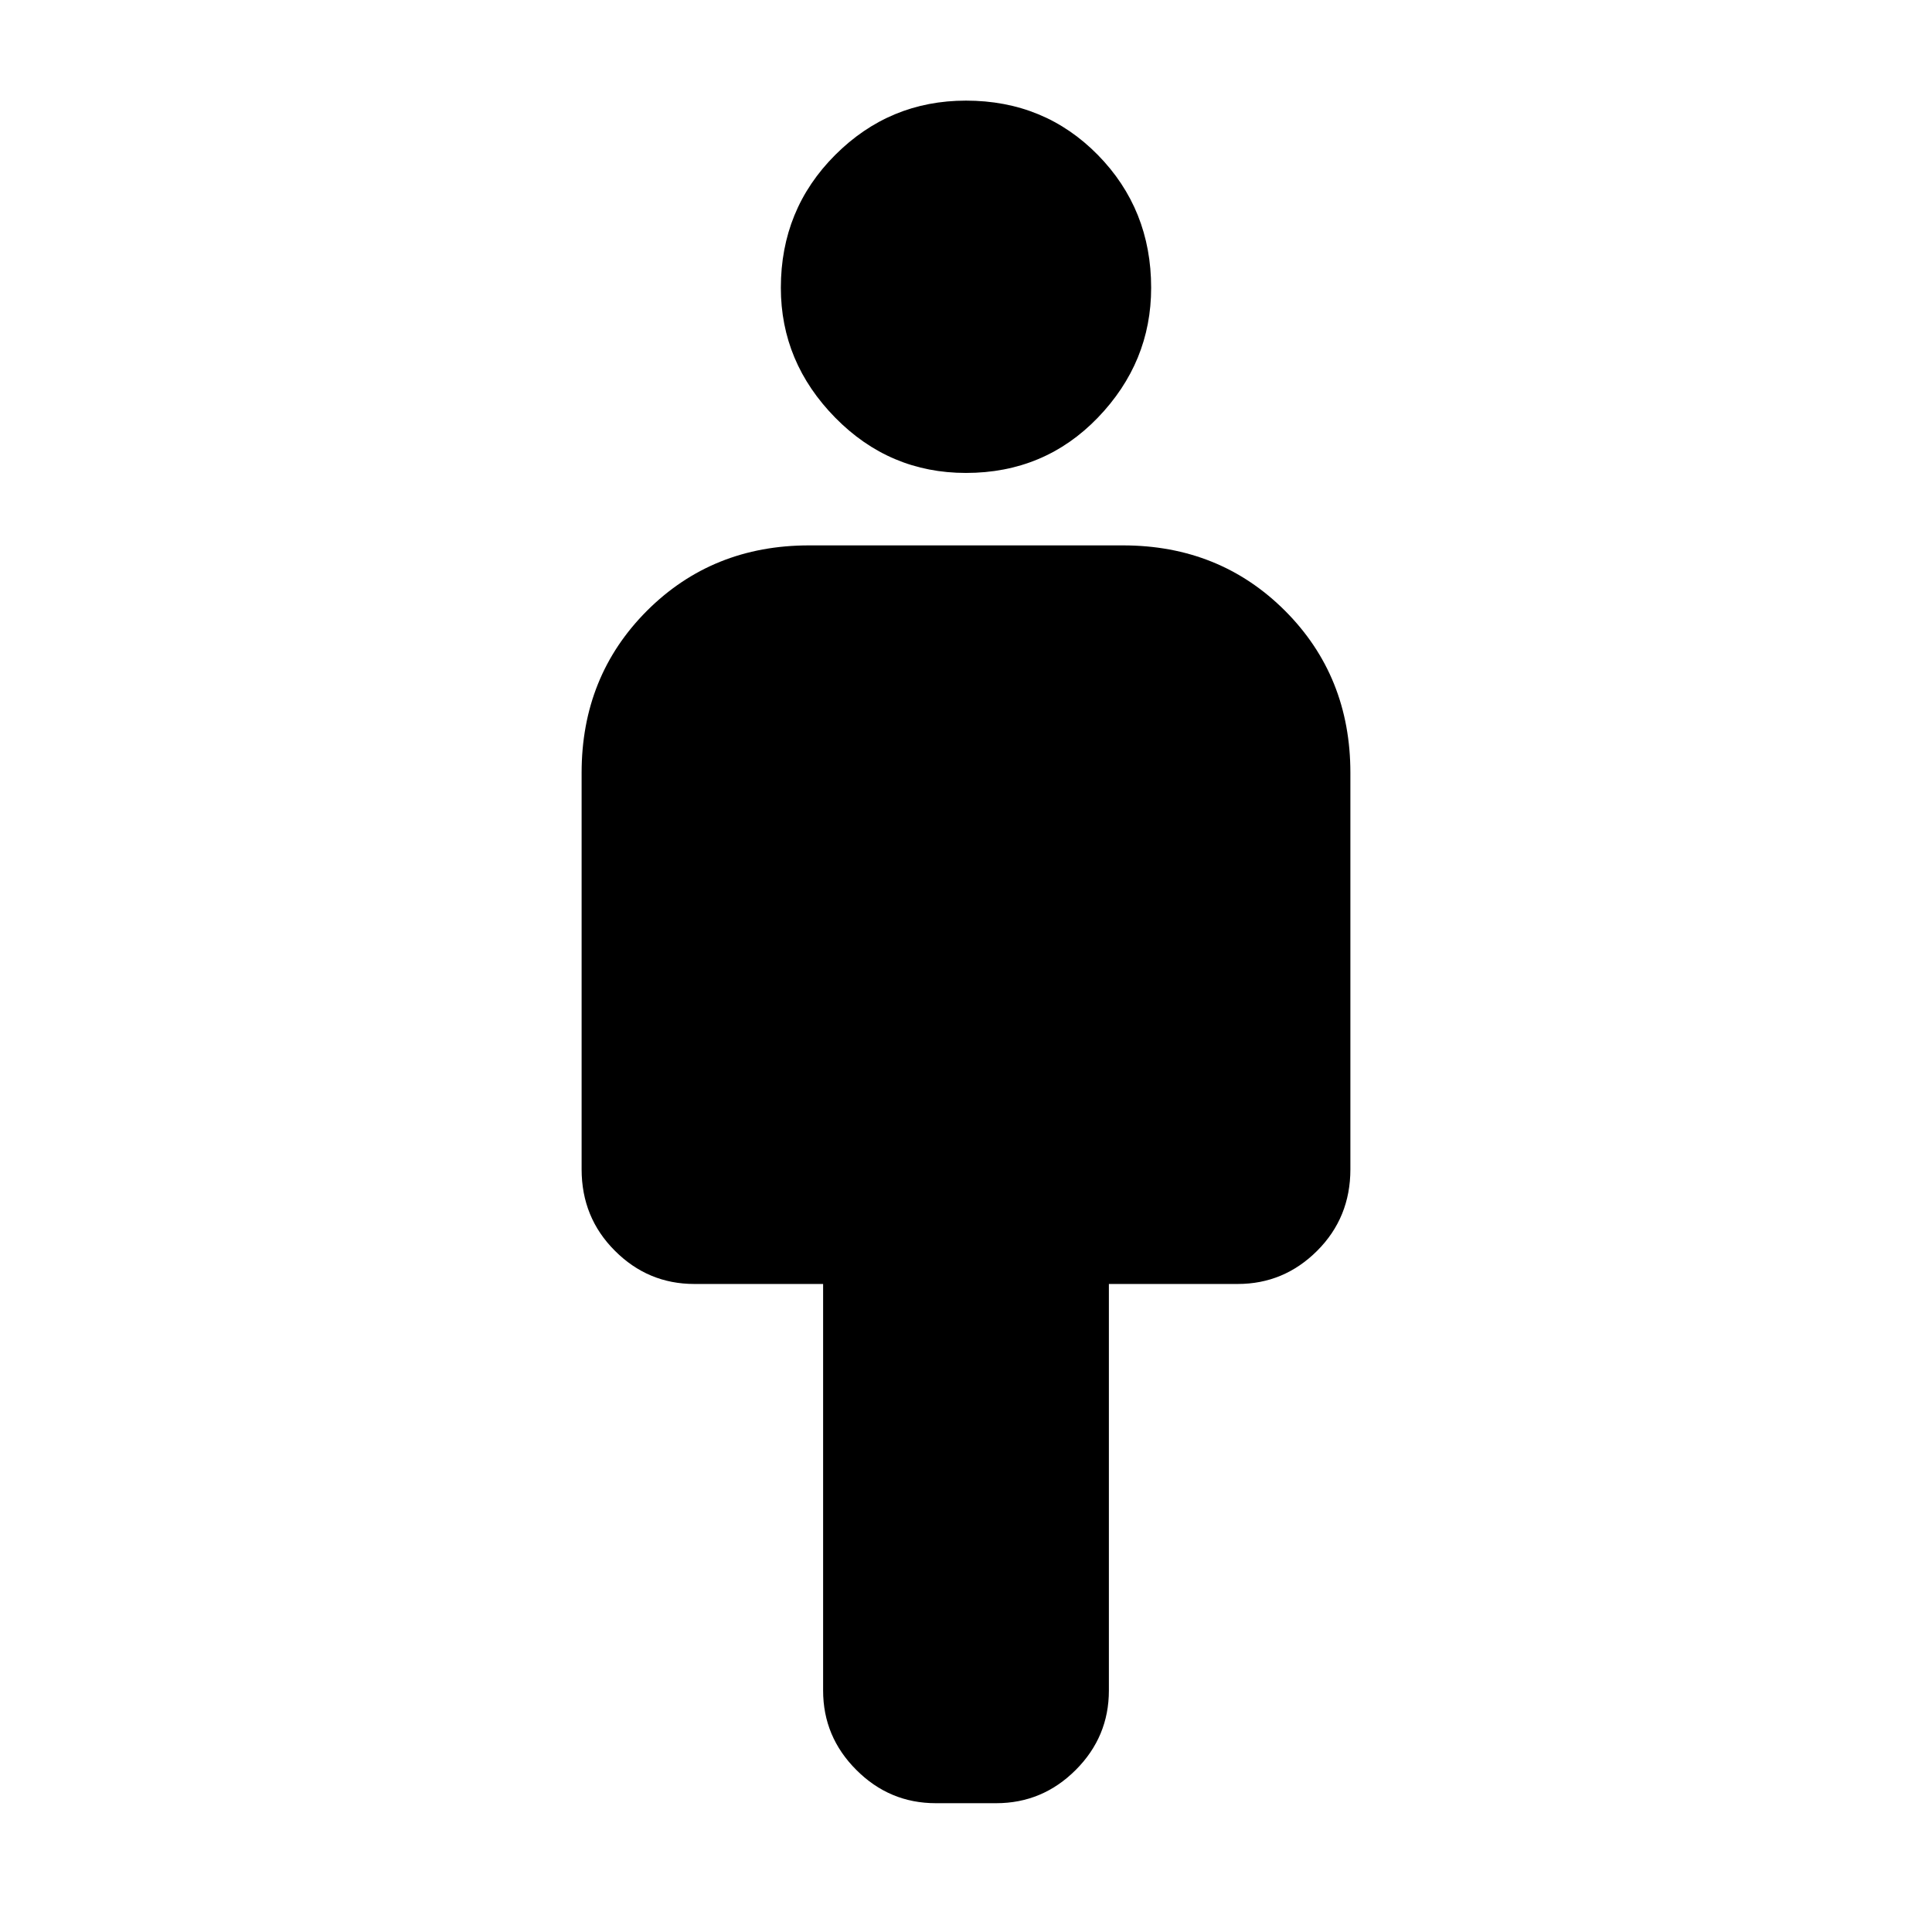 <svg xmlns="http://www.w3.org/2000/svg" height="24" width="24"><path d="M10.225 21v-5.05h-1.6q-.575 0-.987-.413-.413-.412-.413-1.012V9.6q0-1.2.812-2.013.813-.812 2.013-.812h3.9q1.2 0 2.013.812.812.813.812 2.013v4.925q0 .6-.412 1.012-.413.413-.988.413h-1.6V21q0 .575-.412.987-.413.413-.988.413h-.75q-.575 0-.987-.413-.413-.412-.413-.987ZM12 5.875q-.95 0-1.625-.687Q9.7 4.5 9.7 3.575q0-.975.675-1.65Q11.05 1.25 12 1.25q.975 0 1.638.675.662.675.662 1.65 0 .925-.662 1.613-.663.687-1.638.687Z"/></svg>